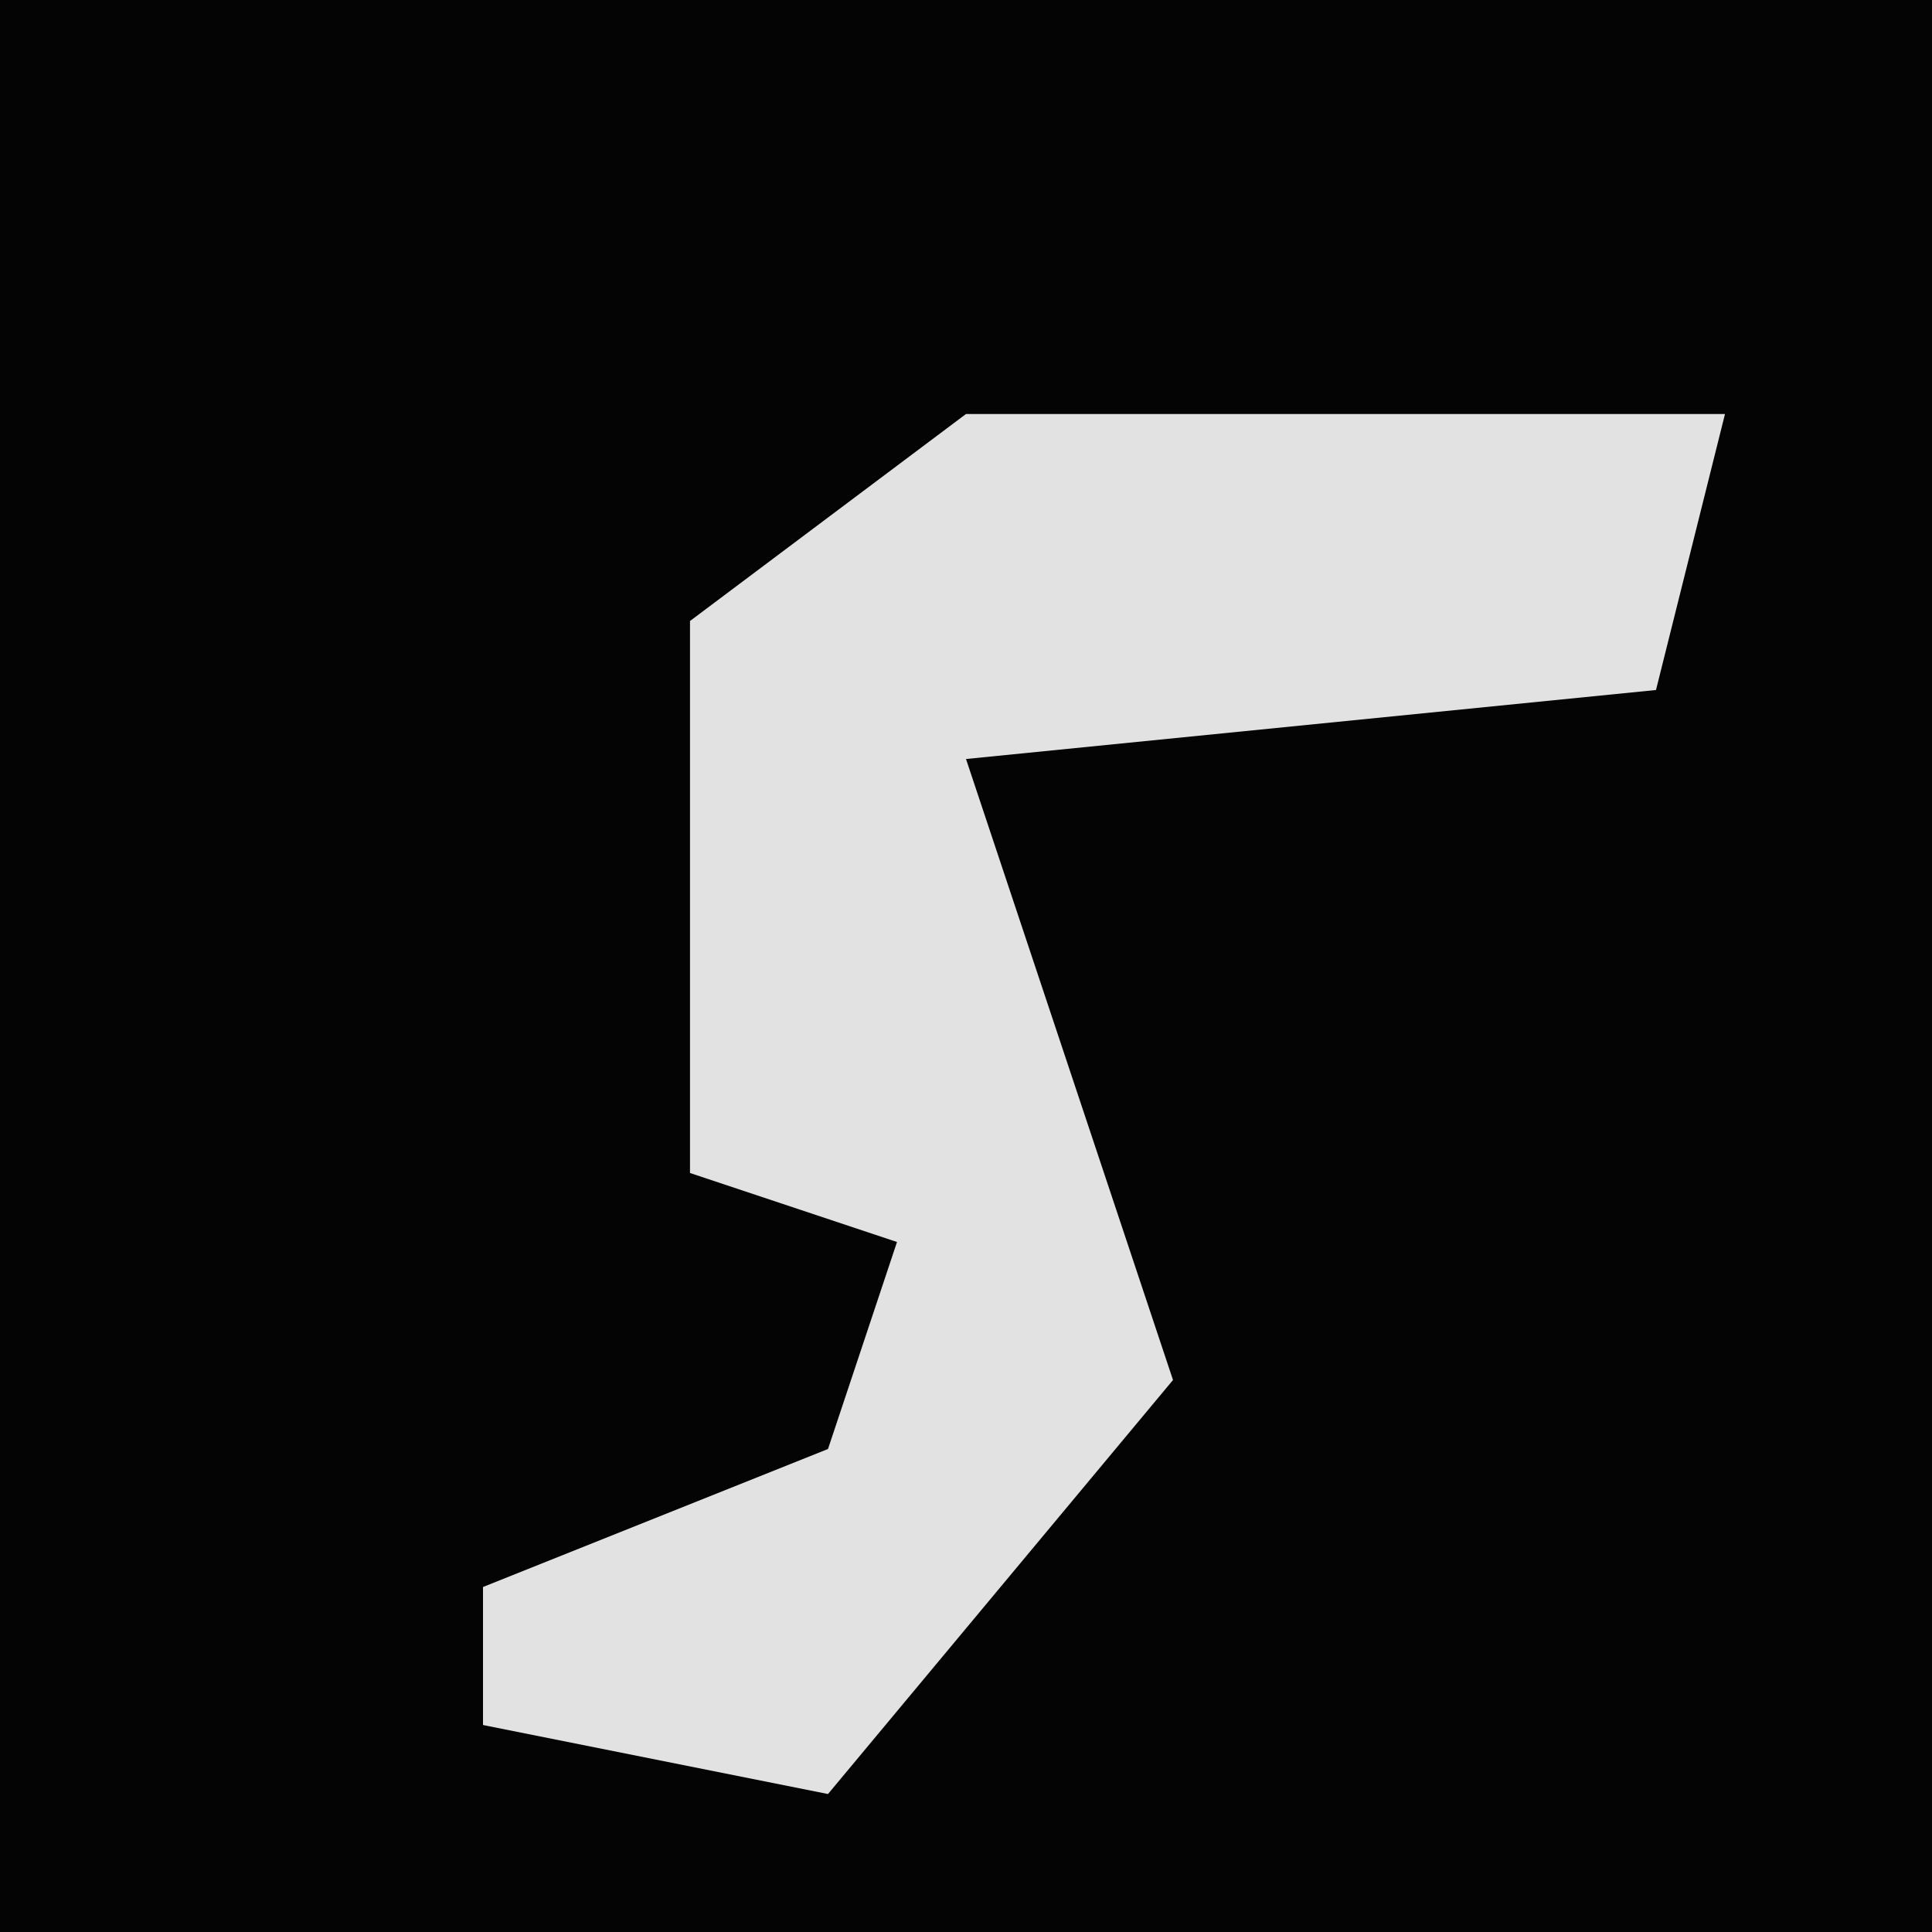 <?xml version="1.0" encoding="UTF-8"?>
<svg version="1.1" xmlns="http://www.w3.org/2000/svg" width="28" height="28">
<path d="M0,0 L28,0 L28,28 L0,28 Z " fill="#040404" transform="translate(0,0)"/>
<path d="M0,0 L11,0 L10,4 L0,5 L3,14 L-2,20 L-7,19 L-7,17 L-2,15 L-1,12 L-4,11 L-4,3 Z " fill="#E2E2E2" transform="translate(14,6)"/>
</svg>

